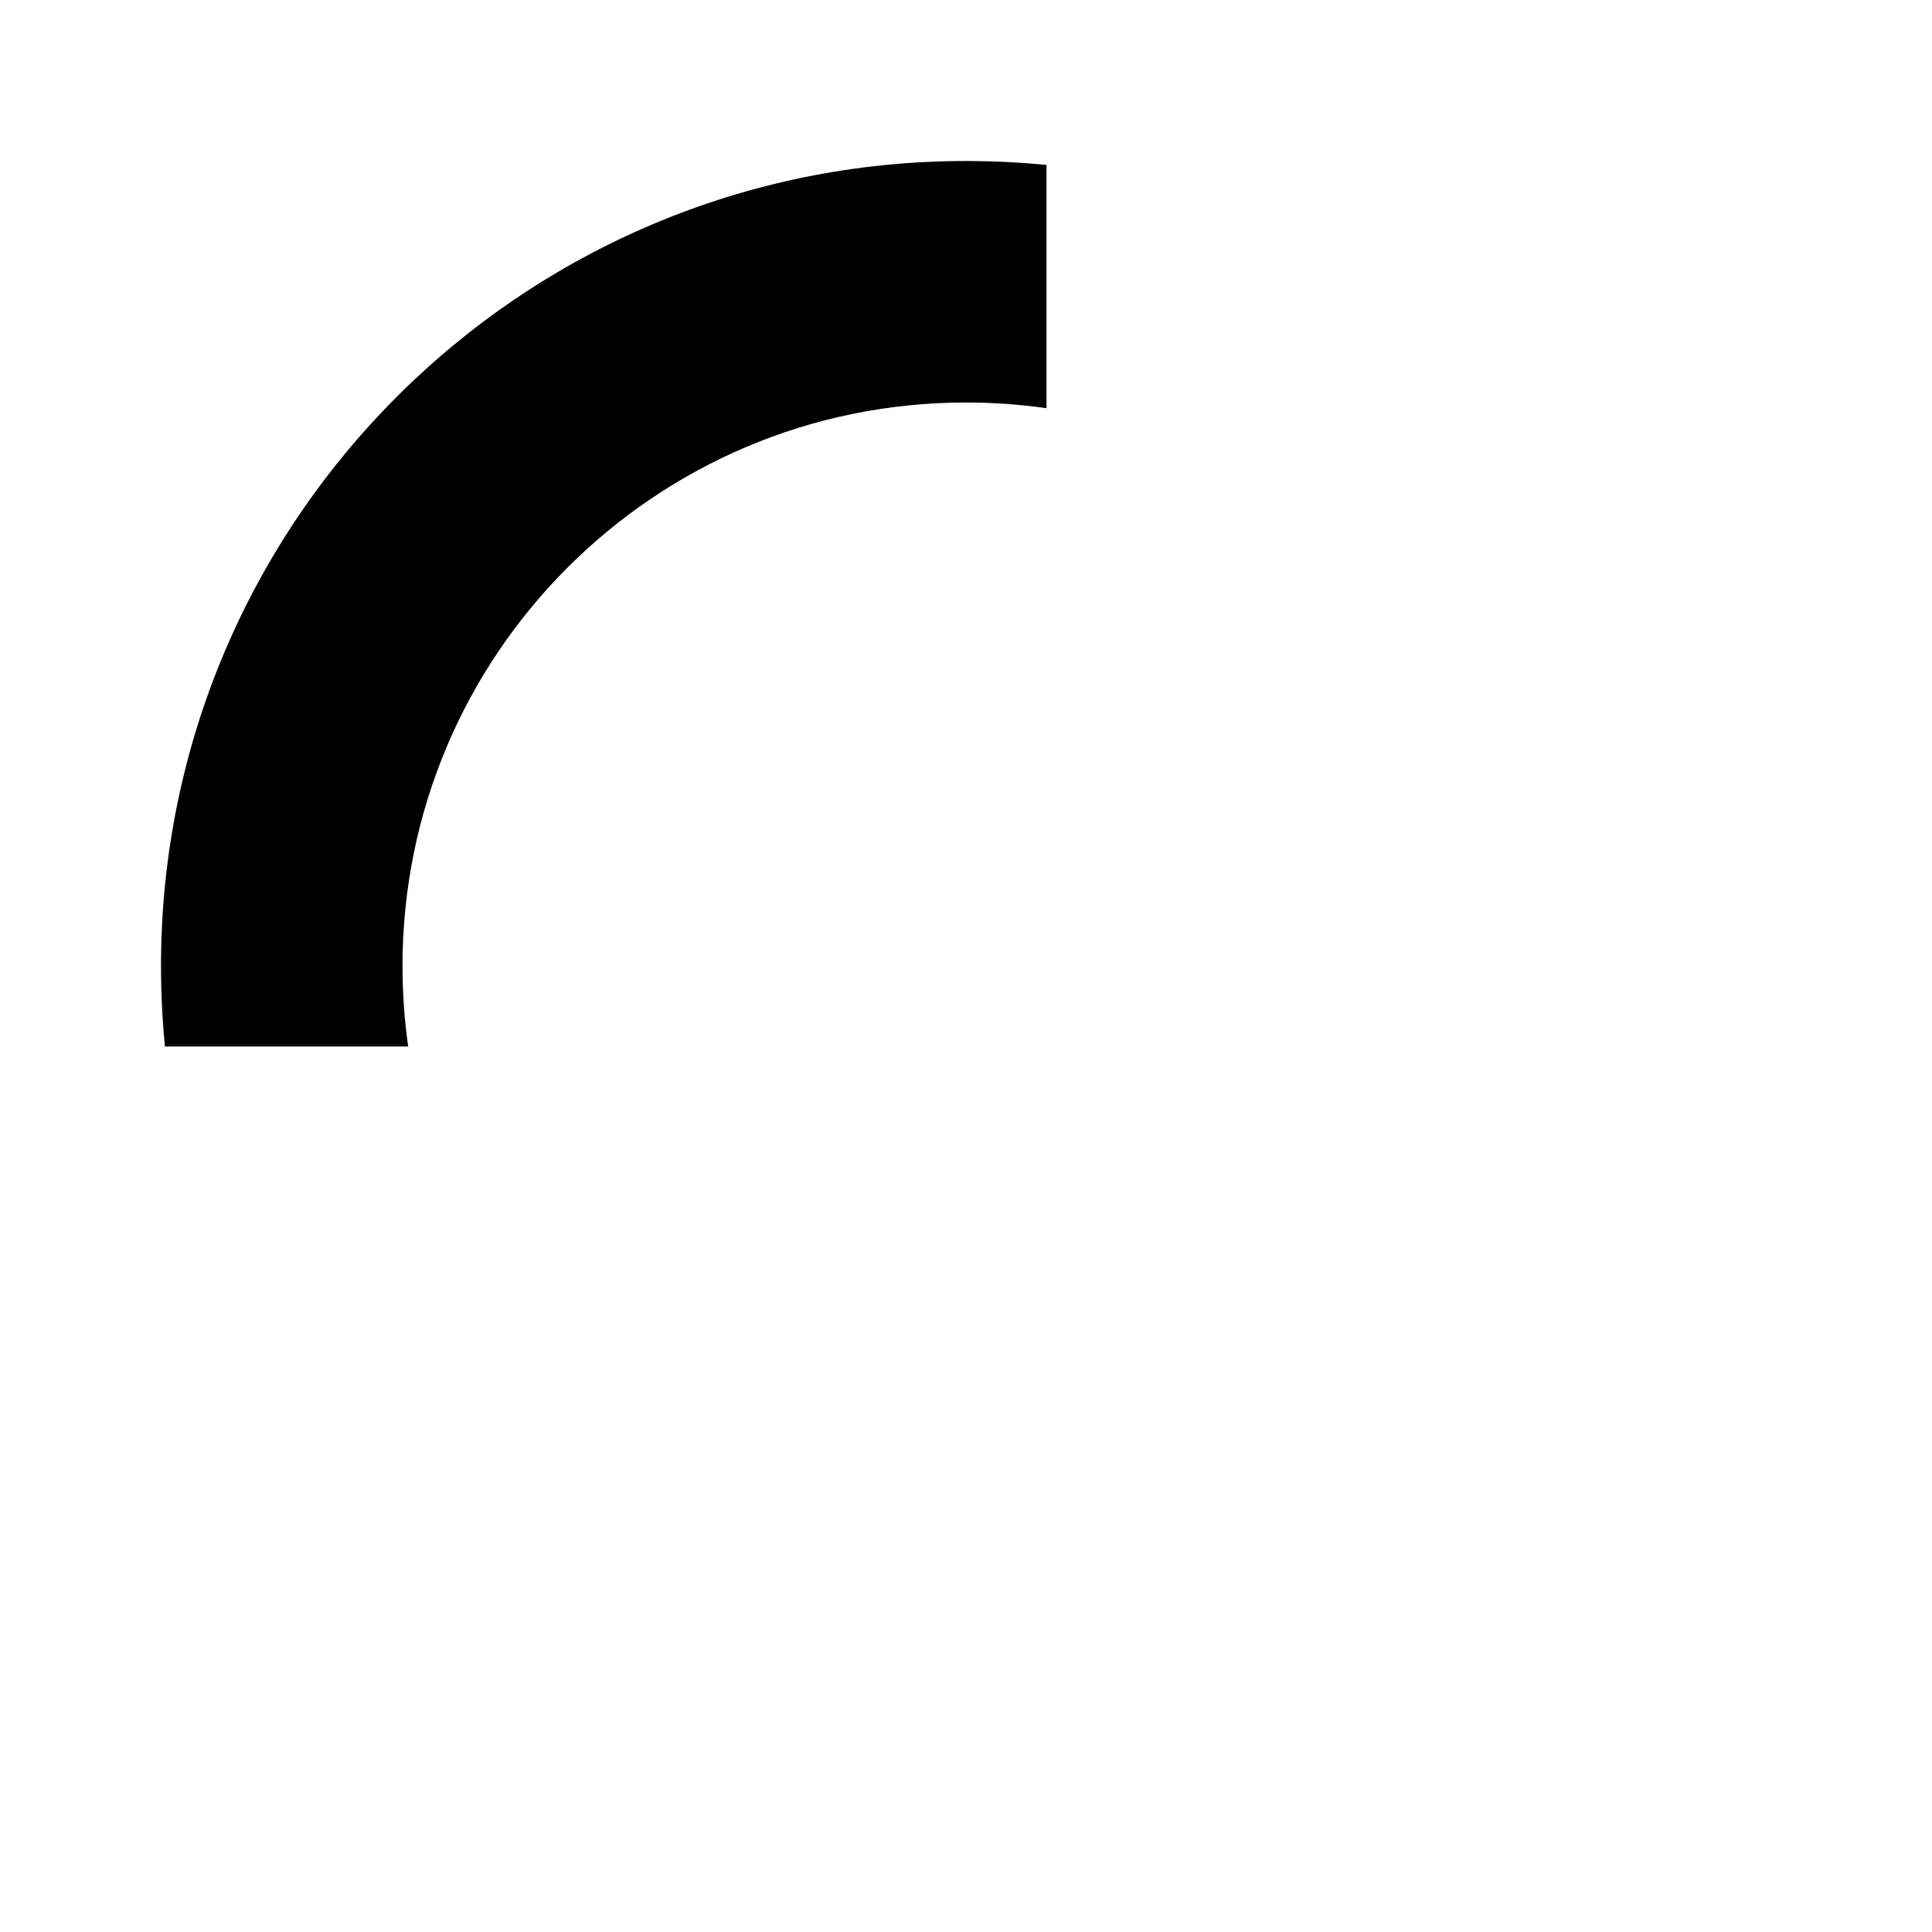 <svg width="24" height="24" viewBox="0 0 24 24" fill="currentColor" xmlns="http://www.w3.org/2000/svg">
<path d="M5.071 13C5.024 12.673 5 12.339 5 12C5 8.134 8.134 5 12 5C12.339 5 12.673 5.024 13 5.071V2.049C12.671 2.017 12.338 2 12 2C6.477 2 2 6.477 2 12C2 12.338 2.017 12.671 2.049 13H5.071Z"/>
</svg>
